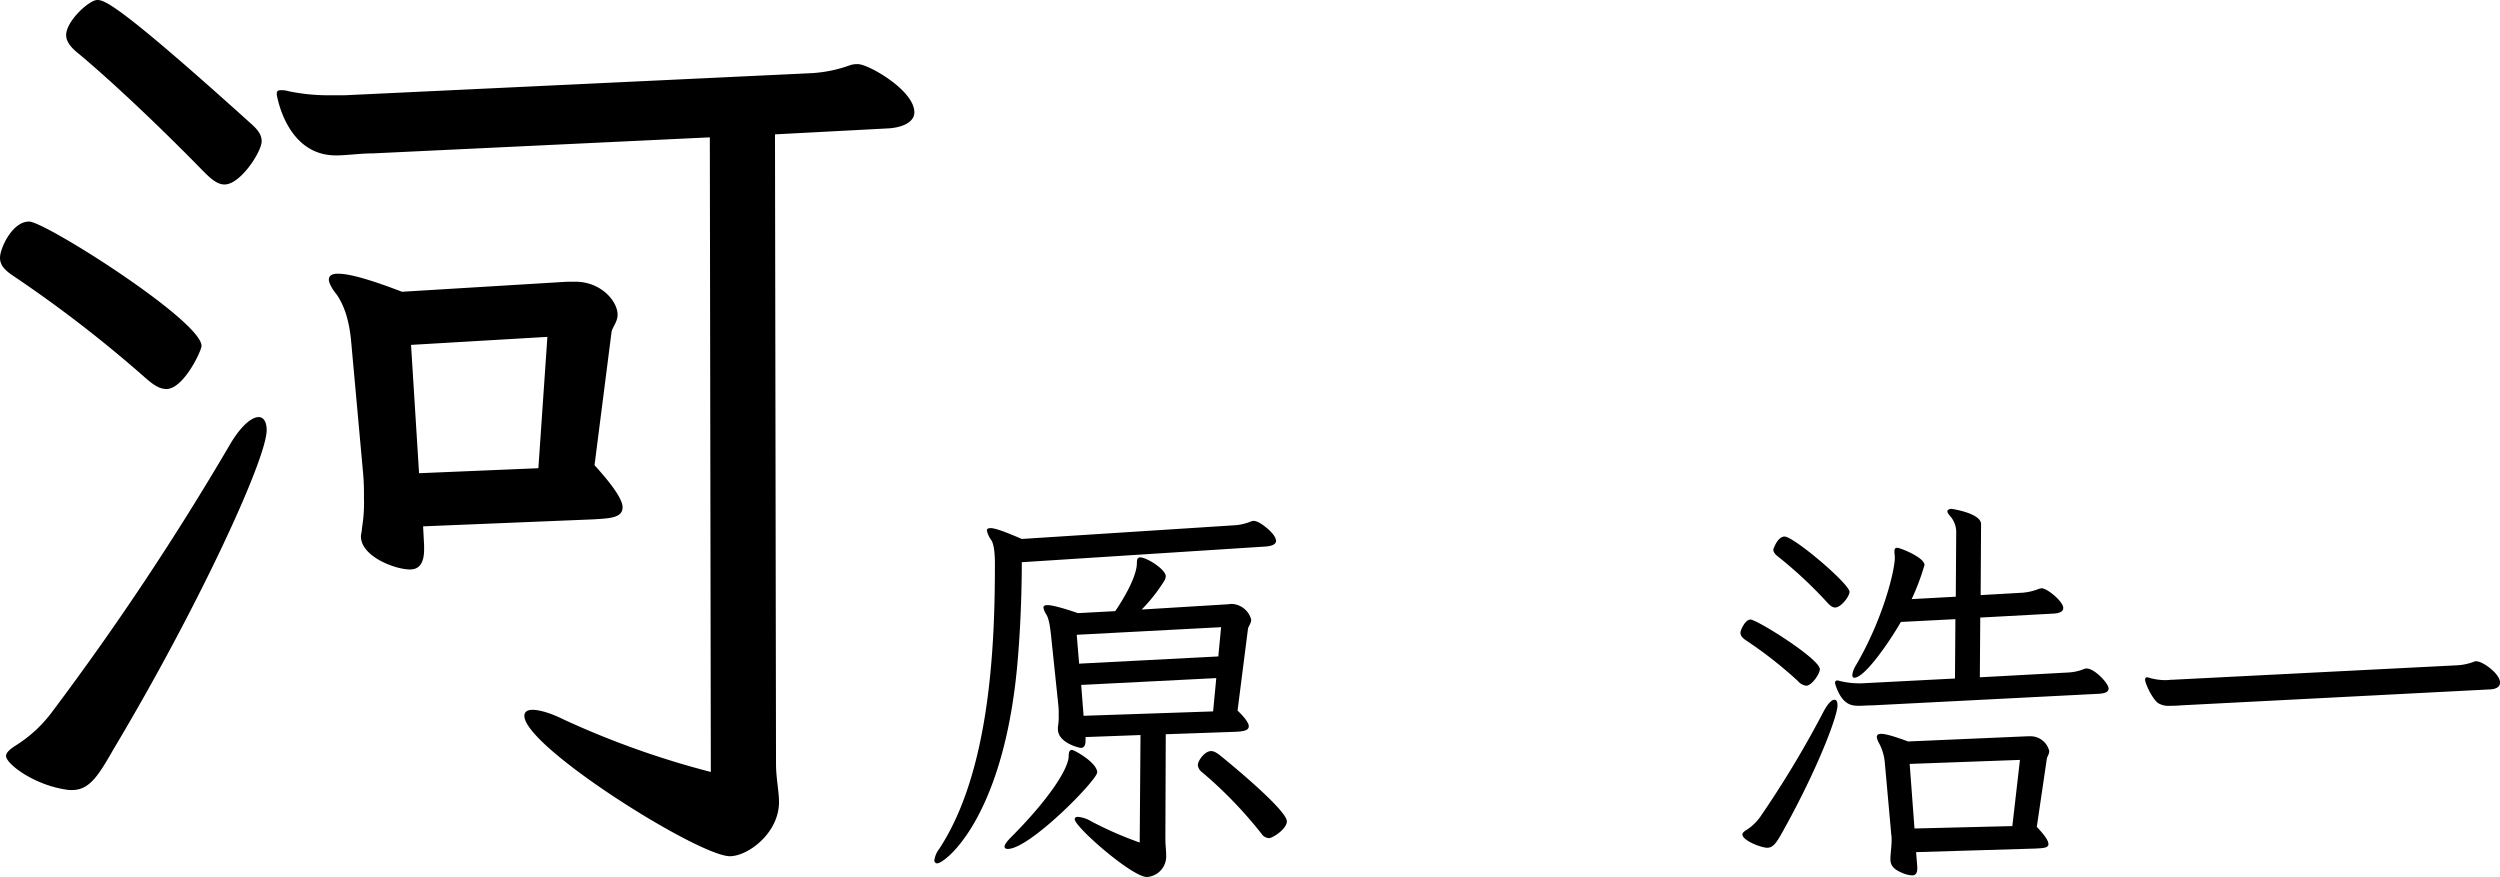 <svg xmlns="http://www.w3.org/2000/svg" viewBox="0 0 779.24 273.36"><g id="レイヤー_2" data-name="レイヤー 2"><g id="レイヤー_1-2" data-name="レイヤー 1"><g id="_2列目" data-name="2列目"><path d="M45,117.5A399,399,0,0,0,4.06,85.94C1.25,84.06,0,82.5,0,80.31,0,77.5,3.75,69.06,9.06,69.06c5,0,53.75,30.94,53.75,38.75,0,1.57-5.62,13.44-10.93,13.44C49.69,121.25,47.81,120,45,117.5ZM21.56,246.25C10.94,245,1.88,238.12,1.88,235.62c0-.93.93-1.87,2.81-3.12a41.69,41.69,0,0,0,11.56-10.62,872.09,872.09,0,0,0,55.31-83.13C75,132.81,78.44,130,80.62,130c1.57,0,2.5,1.56,2.5,4.06,0,9.06-21.56,55.63-47.5,99.06-4.68,8.13-7.5,13.13-13.12,13.13ZM63.44,53.44C51.56,41.25,36.25,26.56,24.69,16.88c-2.81-2.19-4.07-4.07-4.07-5.94C20.62,6.56,27.81,0,30.31,0c2.19,0,6.25.94,47.81,38.44,2.5,2.18,3.44,3.75,3.44,5.62C81.56,47.19,75,57.5,70,57.5,67.81,57.5,65.94,55.94,63.44,53.44ZM221.25,42.81l-105,5c-4.06,0-8.13.63-11.56.63-15.63,0-18.44-19.06-18.44-19.06,0-.94.31-1.26,1.25-1.26a7.62,7.62,0,0,1,2.5.32,60.22,60.22,0,0,0,13.12,1.25h4.38l145.31-6.88A42,42,0,0,0,265,20.31a6.93,6.93,0,0,1,2.5-.31c3.12,0,17.5,8.12,17.5,15,0,3.12-3.75,4.69-7.81,5l-35.63,1.88.32,196.24c0,4.38.93,8.44.93,11.88,0,9.69-9.69,16.88-15.31,16.88-9.69,0-64.06-34.07-64.06-43.76,0-1.24.94-1.87,2.5-1.87,2.18,0,5.62.94,10,3.13a270.63,270.63,0,0,0,45.62,16.24ZM131.88,164.06l.31,5.94v1.25c0,4.37-1.57,6.25-4.38,6.25-4.69,0-15.31-4.06-15.31-10.31,0-.63.31-1.57.31-2.5a48.55,48.55,0,0,0,.63-9.69,71.57,71.57,0,0,0-.32-8.12l-3.74-41.26c-.63-5.62-1.88-10-4.38-13.74-1.56-1.88-2.5-3.76-2.5-4.69,0-1.25.94-1.88,2.81-1.88,3.44,0,9.38,1.57,20,5.63l51.57-3.13h2.5c7.81,0,13.12,5.94,13.12,10.31,0,2.19-1.56,3.76-1.88,5.32L185.31,145c6.25,6.88,8.75,10.94,8.75,13.12,0,3.44-4.37,3.44-9.06,3.76ZM170.62,105l-42.5,2.5,2.5,40,37.19-1.56Z"/><path d="M318.49,175.24c0,12.25-.75,29-2.38,40.62-5.62,41-21.75,53.25-24,53.25a.89.89,0,0,1-.87-1,7.52,7.52,0,0,1,1.5-3.5c15.87-24.12,17.37-63.37,17.37-88.62,0-2.63-.12-6-1.12-7.63a7.55,7.55,0,0,1-1.38-3c0-.5.38-.75,1.13-.75,1.37,0,4.25,1,9.75,3.38l66.12-4.25a16,16,0,0,0,5.13-1.13,2.41,2.41,0,0,1,1-.25c.87,0,2,.5,4,2.13s3,3.12,3,4.12-1.25,1.63-3.38,1.75Zm-4.38,89.37c-.62,0-1-.25-1-.75s.63-1.5,1.88-2.75c11.87-11.87,18.12-21.5,18.12-25.5,0-1.12.25-1.87,1-1.87s7.88,4,7.88,7C342,243.11,321,264.61,314.11,264.61Zm41.38-35.5-17.13.63v1c0,1.5-.37,2.37-1.5,2.37-.37,0-7.12-1.5-7.12-5.87v-.63a18.89,18.89,0,0,0,.25-3.87,24.18,24.18,0,0,0-.13-3.13l-2.25-21.5c-.25-2.37-.62-5.25-1.5-6.62a5.42,5.42,0,0,1-.87-2.13c0-.5.37-.75,1.25-.75,1.37,0,4.37.75,9.5,2.5l11.62-.62c.88-1.25,6.75-10,6.75-15,0-1.13.25-1.75,1-1.75,2.13,0,8,3.75,8,5.87a3,3,0,0,1-.5,1.5,52.24,52.24,0,0,1-7,8.88l26.75-1.63c.38,0,.88-.12,1.25-.12a6.56,6.56,0,0,1,6.13,4.87c0,1.25-.88,2.13-1,2.88l-3.25,25.5c2.5,2.37,3.5,4,3.5,4.87,0,1.38-1.75,1.63-4.38,1.75l-21.5.75-.12,32.5c0,2,.25,3.75.25,5.25a6.43,6.43,0,0,1-6,6.75c-4.63,0-22.5-15.62-22.5-18,0-.5.37-.75,1-.75a9.63,9.63,0,0,1,4.12,1.38,110.4,110.4,0,0,0,15.13,6.62Zm25.12-33.62-45,2.37.75,9,43.38-2.25Zm-1.5,15.87L337,213.49l.75,9.62,40.37-1.37Zm22,44.63c0,2.37-4.37,5.25-5.62,5.25a3,3,0,0,1-2.38-1.5,133.26,133.26,0,0,0-18.37-19,3.19,3.19,0,0,1-1.38-2.25c0-1.38,2.13-4.38,4.13-4.38.87,0,1.75.5,3,1.5C380.49,235.61,401.11,252.24,401.11,256Z"/><path d="M560.36,212.24a129.7,129.7,0,0,0-16.12-12.63c-1.13-.75-1.75-1.5-1.75-2.37s1.5-4.13,3.12-4.13c2,0,21.63,12.25,21.63,15.5,0,1.38-2.5,5.13-4.25,5.13A4.12,4.12,0,0,1,560.36,212.24Zm-9.75,52c-2.37-.25-7.5-2.38-7.5-4.13,0-.37.25-.75,1-1.25a15.37,15.37,0,0,0,4.63-4.37,317,317,0,0,0,19.62-32.63c1.38-2.62,2.63-3.75,3.38-3.75s1,.63,1,1.75c0,3.5-6.38,20.13-16.75,38.75-2,3.63-3.13,5.63-5.13,5.63Zm5.63-97c2.87,0,20.25,14.75,20.25,17.25,0,1.37-2.63,4.87-4.5,4.87-.75,0-1.5-.5-2.5-1.62a131.89,131.89,0,0,0-15.13-14.13c-1.12-.87-1.62-1.5-1.62-2.37C552.74,171.24,554,167.24,556.24,167.24Zm27.37,52.62c-1.5,0-2.87.13-4.12.13-2.25,0-5.25-.13-7.38-6.5a1.64,1.64,0,0,1-.12-.75.59.59,0,0,1,.62-.63,1.53,1.53,0,0,1,.75.13,26.24,26.24,0,0,0,5.88.75h1l29.12-1.5.13-18.5-17,.87c-3.13,5.5-11.13,17.38-14.5,17.38-.38,0-.63-.25-.63-.88a7.57,7.57,0,0,1,1.13-3c8.5-14.5,12.12-29.62,12.12-33.5,0-.62-.12-1.25-.12-1.75v-.37c0-.63.25-1,.87-1,.88,0,8.5,3,8.5,5.37a73.64,73.64,0,0,1-4,10.63l13.75-.75.13-19.75a7.56,7.56,0,0,0-2-5.5c-.5-.63-.75-1-.75-1.38s.5-.75,1.25-.75c.25,0,9.25,1.38,9.25,4.75l-.13,22.13,13.13-.75a17.62,17.62,0,0,0,4.87-1.13,4.14,4.14,0,0,1,1-.25c1.75,0,6.75,4.13,6.75,6.13,0,1.25-1.37,1.62-2.75,1.75l-23.12,1.25-.13,18.62,27.63-1.5a14.81,14.81,0,0,0,4.62-1,3.13,3.13,0,0,1,1-.25c2.5,0,6.88,4.63,6.88,6.25,0,1.13-1.25,1.5-2.88,1.63Zm13.63,45.75.37,4.63v.5c0,1.5-.62,2.12-1.62,2.12a8.64,8.64,0,0,1-3-.75c-2.75-1.12-3.75-2.37-3.75-4.25v-.62c.12-2,.37-3.75.37-5.38a9.8,9.8,0,0,0-.12-1.87l-2-22.25a15.65,15.65,0,0,0-1.88-6.25,5,5,0,0,1-.62-1.75c0-.63.37-1,1.37-1,1.38,0,4,.75,8.38,2.37l37.37-1.62h.75a6,6,0,0,1,5.88,4.62c0,1-.63,1.63-.75,2.38l-3.13,21.25c2.63,2.75,3.63,4.37,3.63,5.37,0,1.25-1.88,1.25-4,1.38Zm32.37-28.75-34.37,1.25,1.5,20.13,30.5-.75Z"/><path d="M679.74,219.86c-1.38.13-2.5.13-3.38.13a6.13,6.13,0,0,1-3.75-.88c-2-1.62-4-6.25-4-7.25,0-.5.25-.75.63-.75a4.14,4.14,0,0,1,1,.25A18.68,18.68,0,0,0,675,212c.75,0,1.5-.13,2.25-.13l88.62-4.5a17,17,0,0,0,5.25-1.12,1.53,1.53,0,0,1,.75-.13c2,0,7.38,3.88,7.38,6.63,0,1.37-1.25,2-2.88,2.12Z"/></g></g></g></svg>